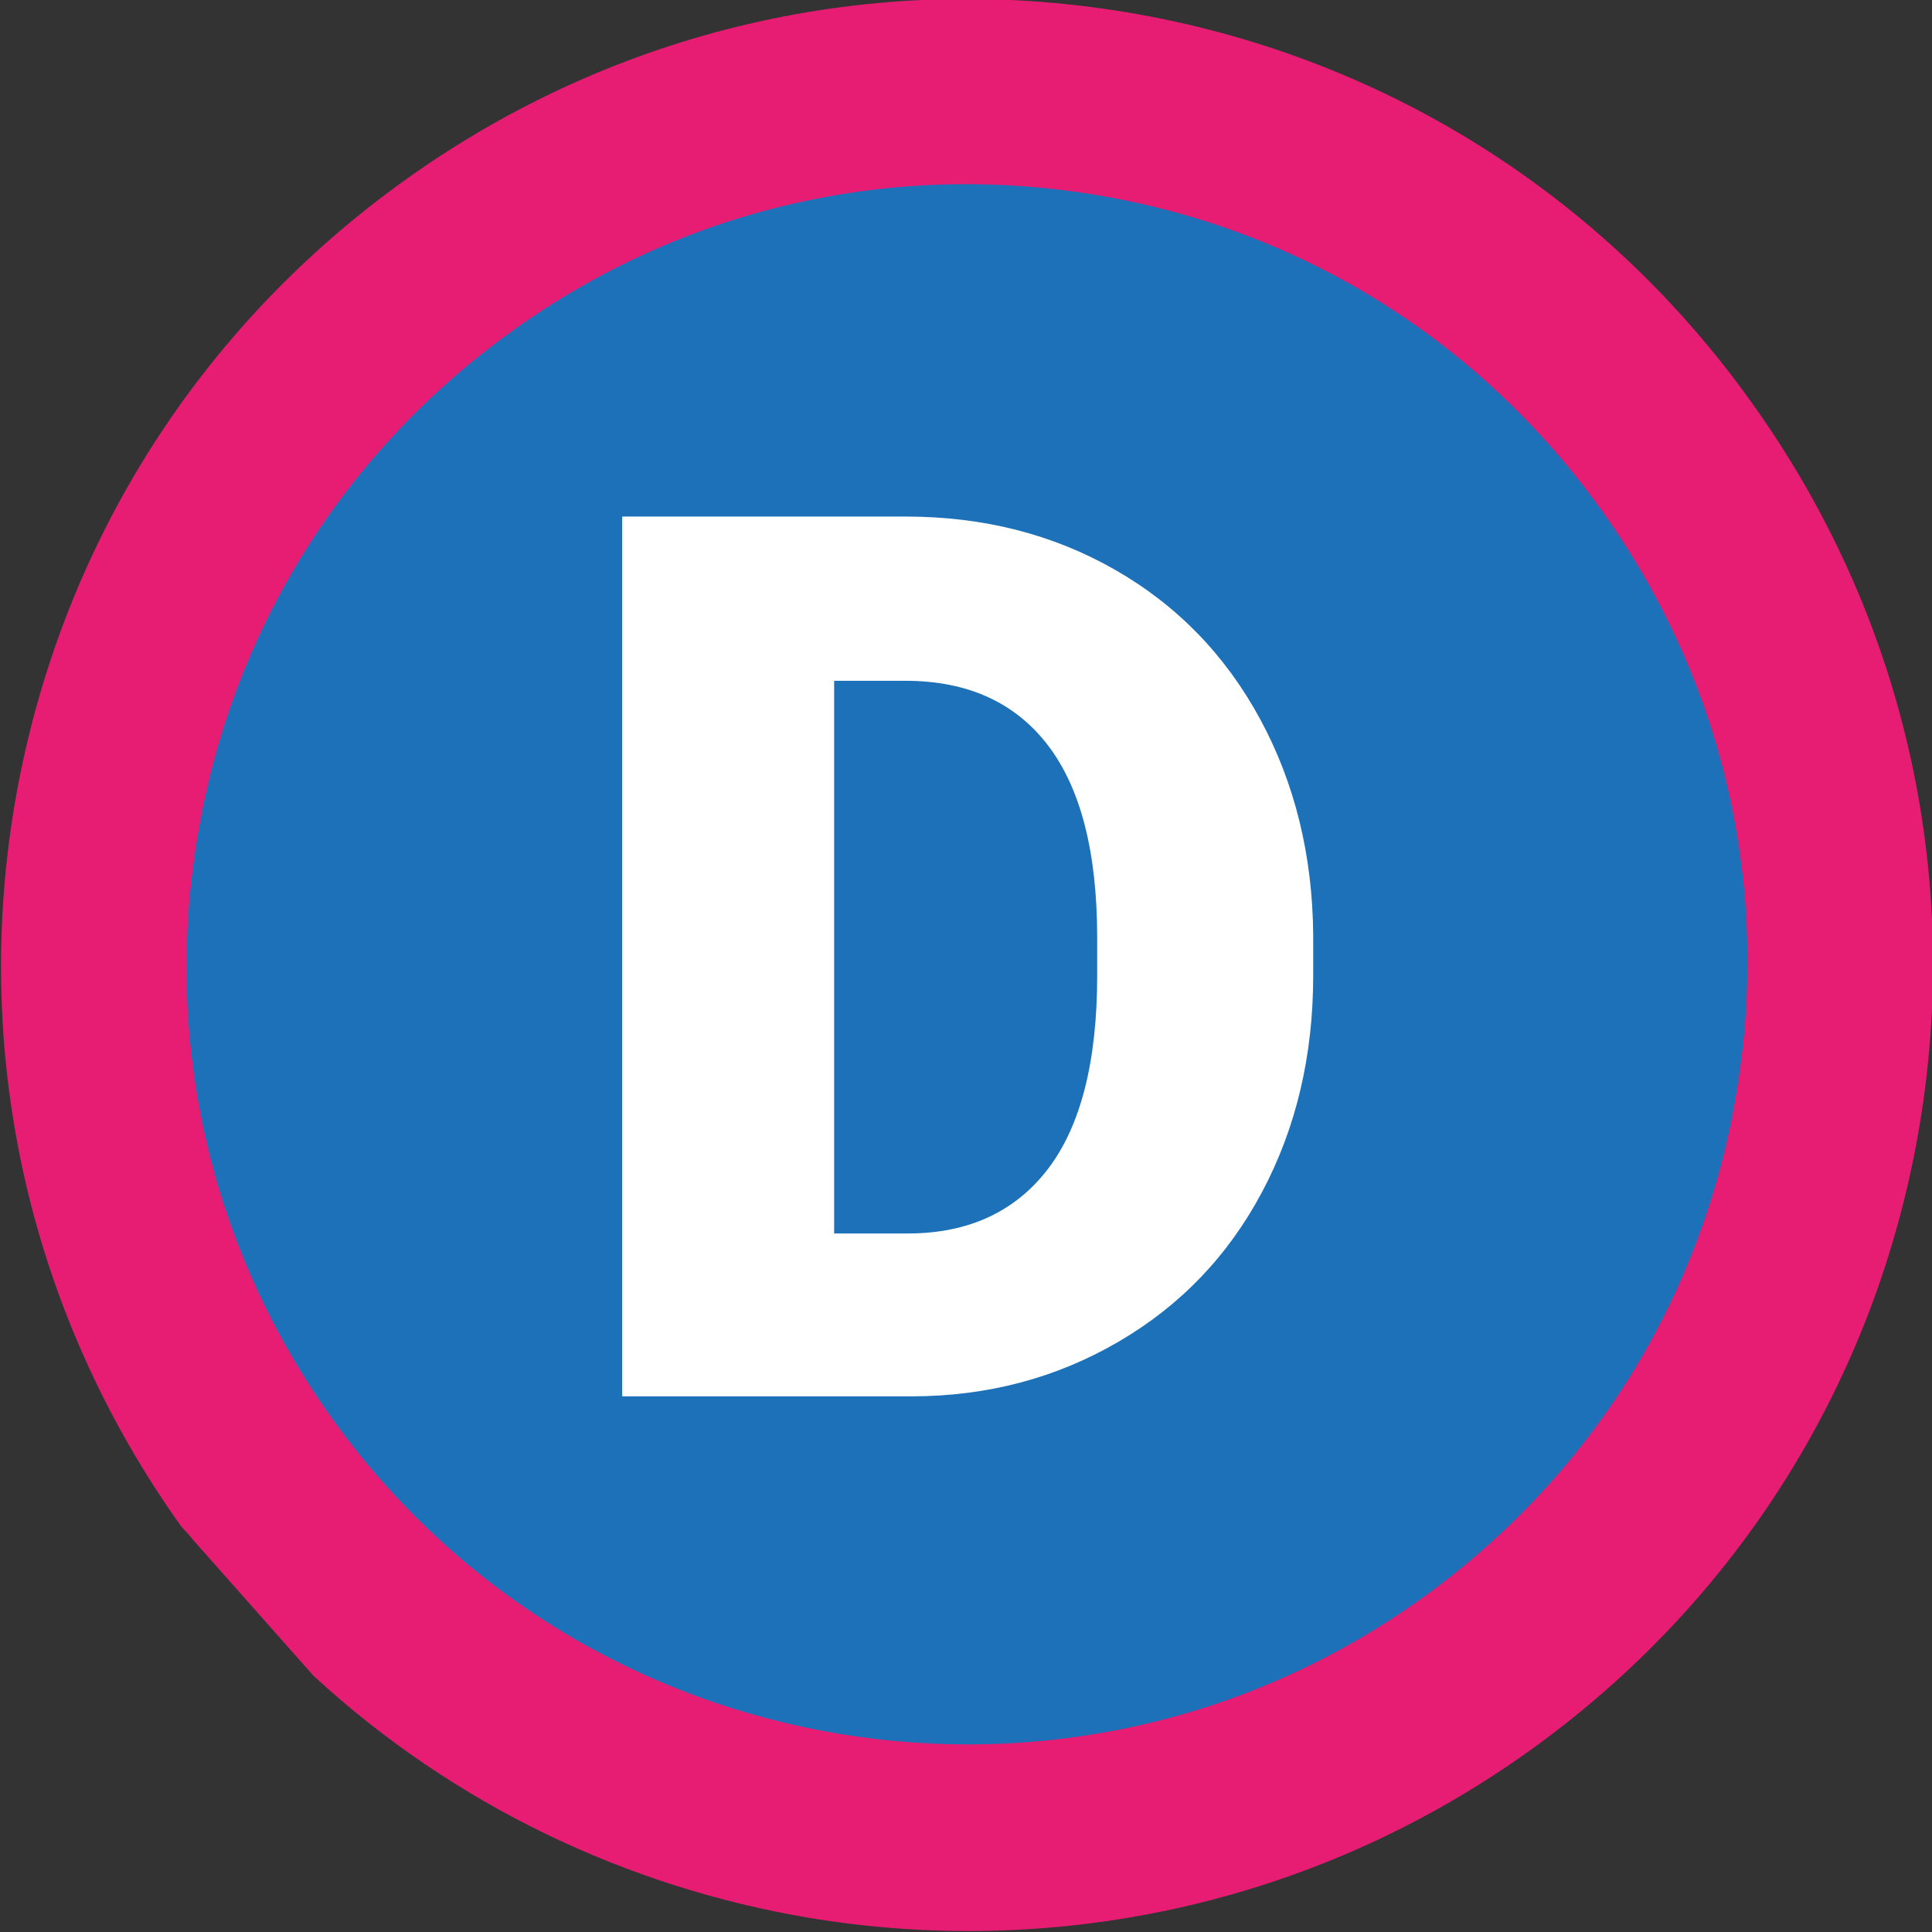 <?xml version="1.0" encoding="UTF-8"?><svg id="Laag_1" xmlns="http://www.w3.org/2000/svg" viewBox="0 0 283.5 283.5"><rect x="0" y="0" width="283.5" height="283.5" fill="#333333" stroke="none"/><defs><style>.cls-1{fill:#e71d73;}.cls-2{fill:#fff;}.cls-3{fill:#1d71b8;}</style></defs><circle class="cls-3" cx="141.9" cy="142.8" r="125.2"/><path class="cls-1" d="M46,245.9c20.6,19,46,31,72.6,35.5,35.8,6,73.9-1.7,105.7-24.4,30.8-22,51.2-54.7,57.4-92,6.2-37.3-2.5-74.9-24.5-105.7C235.3,28.5,202.6,8,165.3,1.8c-37.3-6.2-74.9,2.5-105.7,24.5C28.8,48.3,8.4,80.9,2.1,118.3c-6.2,37.3,2.5,74.9,24.5,105.7,.5,.6,1.1,1.1,1.5,1.7m226.7-65.3c-5,30.2-21.5,56.5-46.4,74.3-51.4,36.7-123,24.7-159.7-26.6-17.8-24.9-24.8-55.2-19.7-85.4,5-30.2,21.5-56.5,46.4-74.3,24.9-17.8,55.2-24.8,85.4-19.8,30.2,5,56.5,21.5,74.3,46.4,17.8,24.9,24.8,55.2,19.7,85.3Z"/><path class="cls-2" d="M91.3,204.9V75.8h41.6c11.4,0,21.6,2.6,30.7,7.8,9.1,5.2,16.2,12.5,21.3,21.9,5.1,9.4,7.7,20,7.8,31.7v5.9c0,11.8-2.5,22.4-7.5,31.8-5,9.4-12,16.7-21.1,22-9.1,5.3-19.2,8-30.4,8h-42.4Zm31.1-105v81.1h10.8c8.9,0,15.8-3.2,20.6-9.5,4.8-6.3,7.2-15.8,7.2-28.3v-5.6c0-12.5-2.4-21.9-7.2-28.2-4.8-6.3-11.8-9.5-20.9-9.5h-10.5Z"/></svg>